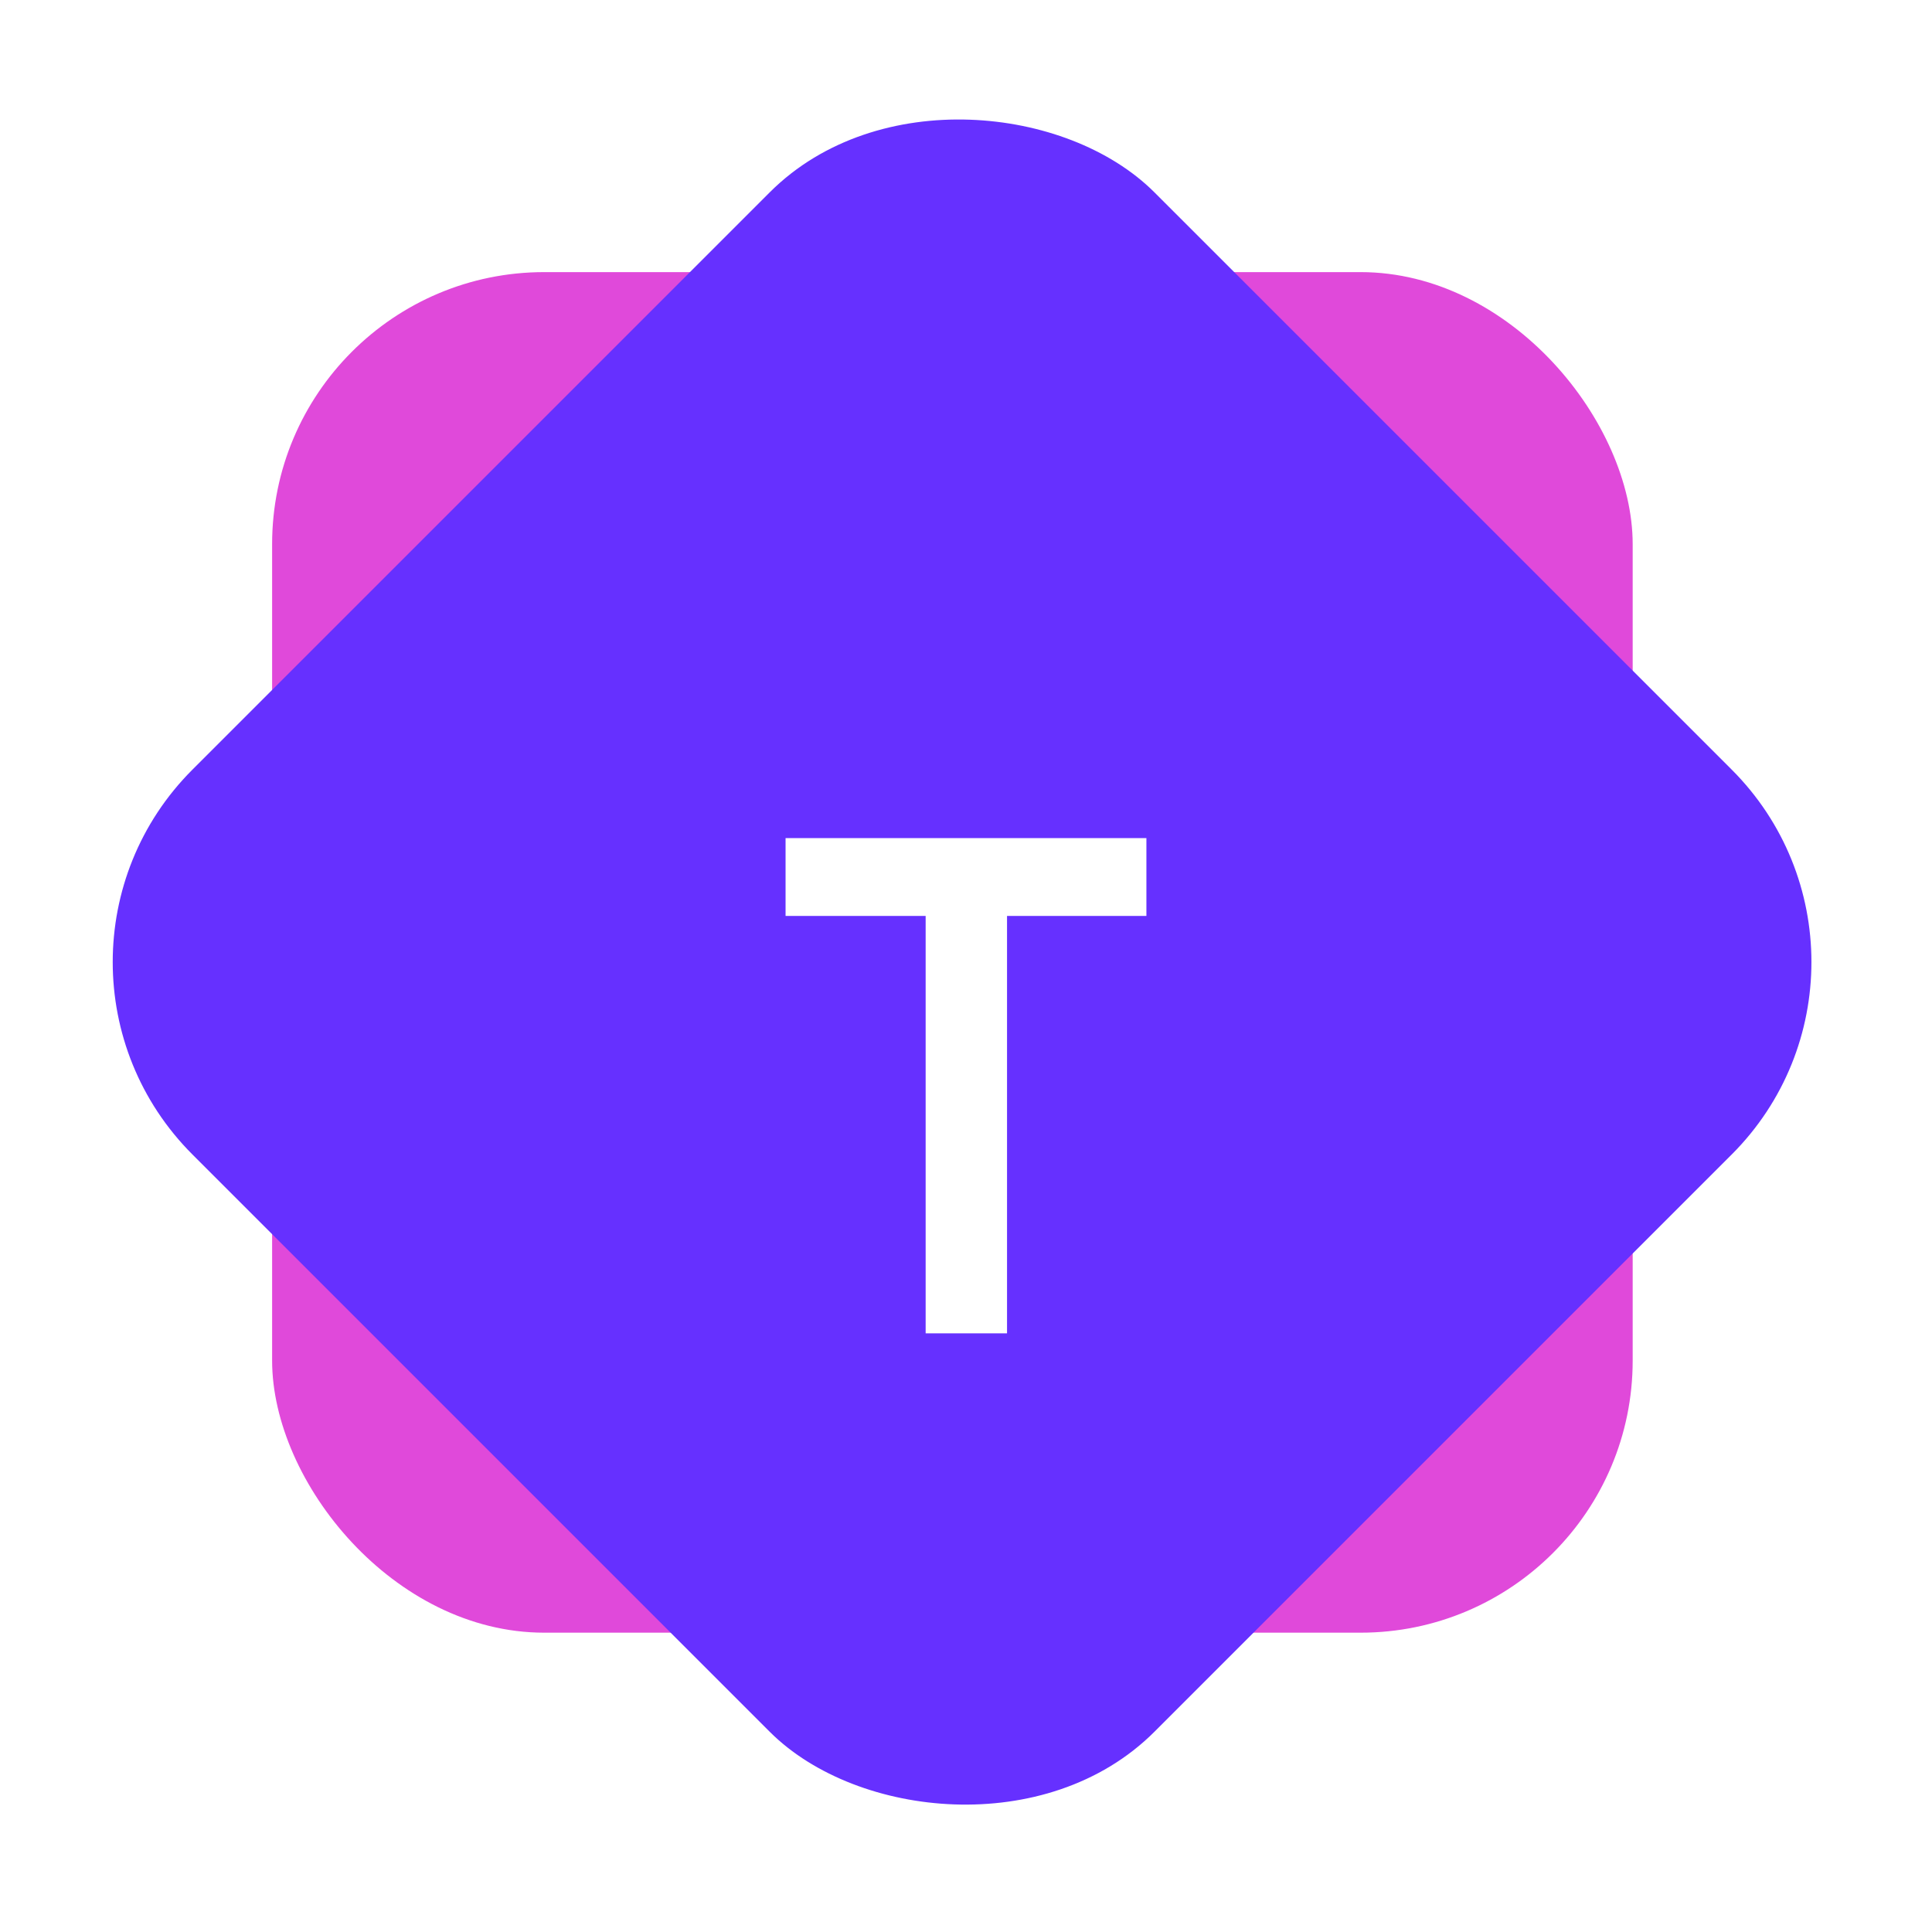 <svg width="71" height="71" viewBox="0 0 71 71" fill="none" xmlns="http://www.w3.org/2000/svg">
<g filter="url(#filter0_d_9_39)">
<rect x="10" y="10" width="50" height="50" rx="10" fill="#E049DA"/>
</g>
<rect x="1.061" y="35.355" width="48.5" height="48.5" rx="9.25" transform="rotate(-45 1.061 35.355)" fill="#6630FF" stroke="#6630FF" stroke-width="1.5"/>
<g filter="url(#filter1_d_9_39)">
<path d="M28.869 26.8H42.13V29.66H37.008V45H34.017V29.66H28.869V26.8Z" fill="white"/>
</g>
<defs>
<filter id="filter0_d_9_39" x="0" y="0" width="70" height="70" filterUnits="userSpaceOnUse" color-interpolation-filters="sRGB">
<feFlood flood-opacity="0" result="BackgroundImageFix"/>
<feColorMatrix in="SourceAlpha" type="matrix" values="0 0 0 0 0 0 0 0 0 0 0 0 0 0 0 0 0 0 127 0" result="hardAlpha"/>
<feOffset/>
<feGaussianBlur stdDeviation="5"/>
<feComposite in2="hardAlpha" operator="out"/>
<feColorMatrix type="matrix" values="0 0 0 0 0 0 0 0 0 0 0 0 0 0 0 0 0 0 0.25 0"/>
<feBlend mode="normal" in2="BackgroundImageFix" result="effect1_dropShadow_9_39"/>
<feBlend mode="normal" in="SourceGraphic" in2="effect1_dropShadow_9_39" result="shape"/>
</filter>
<filter id="filter1_d_9_39" x="24.869" y="26.8" width="21.26" height="26.2" filterUnits="userSpaceOnUse" color-interpolation-filters="sRGB">
<feFlood flood-opacity="0" result="BackgroundImageFix"/>
<feColorMatrix in="SourceAlpha" type="matrix" values="0 0 0 0 0 0 0 0 0 0 0 0 0 0 0 0 0 0 127 0" result="hardAlpha"/>
<feOffset dy="4"/>
<feGaussianBlur stdDeviation="2"/>
<feComposite in2="hardAlpha" operator="out"/>
<feColorMatrix type="matrix" values="0 0 0 0 0 0 0 0 0 0 0 0 0 0 0 0 0 0 0.25 0"/>
<feBlend mode="normal" in2="BackgroundImageFix" result="effect1_dropShadow_9_39"/>
<feBlend mode="normal" in="SourceGraphic" in2="effect1_dropShadow_9_39" result="shape"/>
</filter>
</defs>
</svg>

